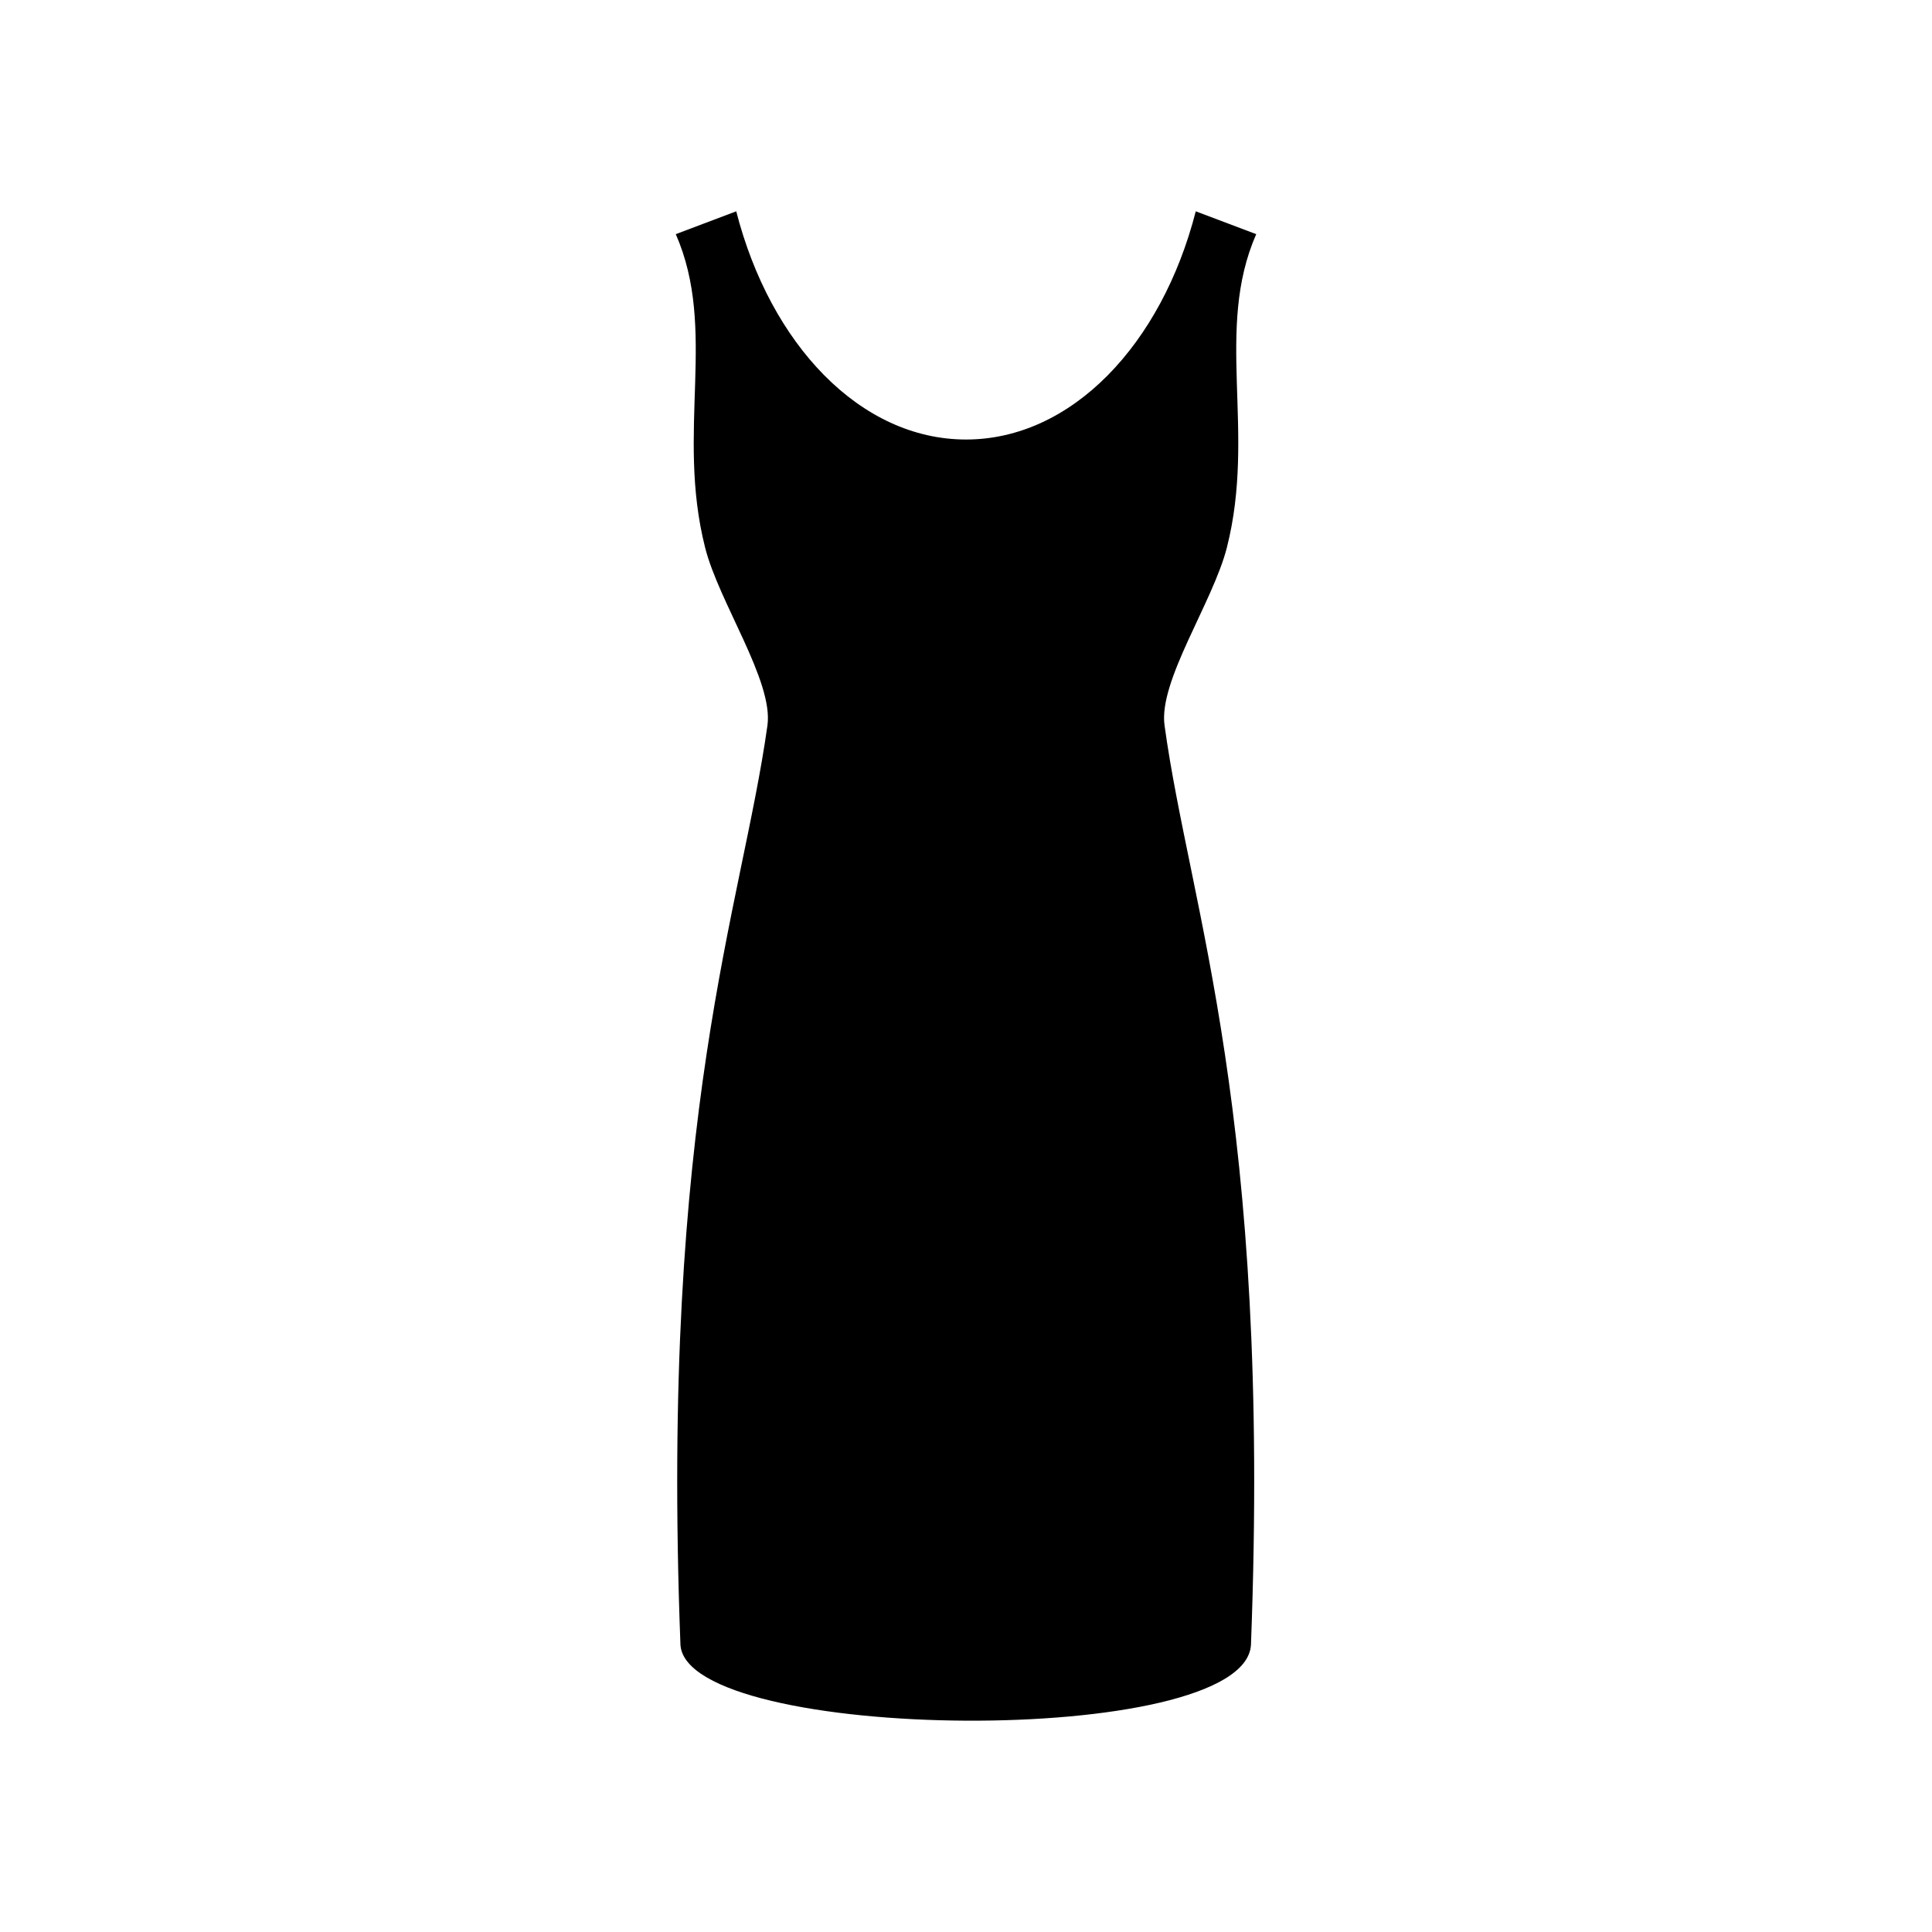 <svg xmlns="http://www.w3.org/2000/svg" width="100%" height="100%" viewBox="0 0 588.8 588.8"><path d="M381.242 501.346c-2.029 31.63-171.708 29.834-173.863 0-6.223-162.824 18.646-224.226 26.506-280.24 1.902-13.533-14.843-37.589-19.016-54.323-8.917-35.36 3.856-66.262-8.917-95.42L224.377 64.4C234.773 104.968 262.2 133.947 294.4 133.947c32.201 0 59.627-28.979 70.023-69.547l18.425 6.962c-12.773 29.159 0 60.06-8.917 95.42-4.226 16.735-20.96 40.79-19.016 54.324 7.68 56.025 32.55 117.427 26.327 280.24z" /></svg>